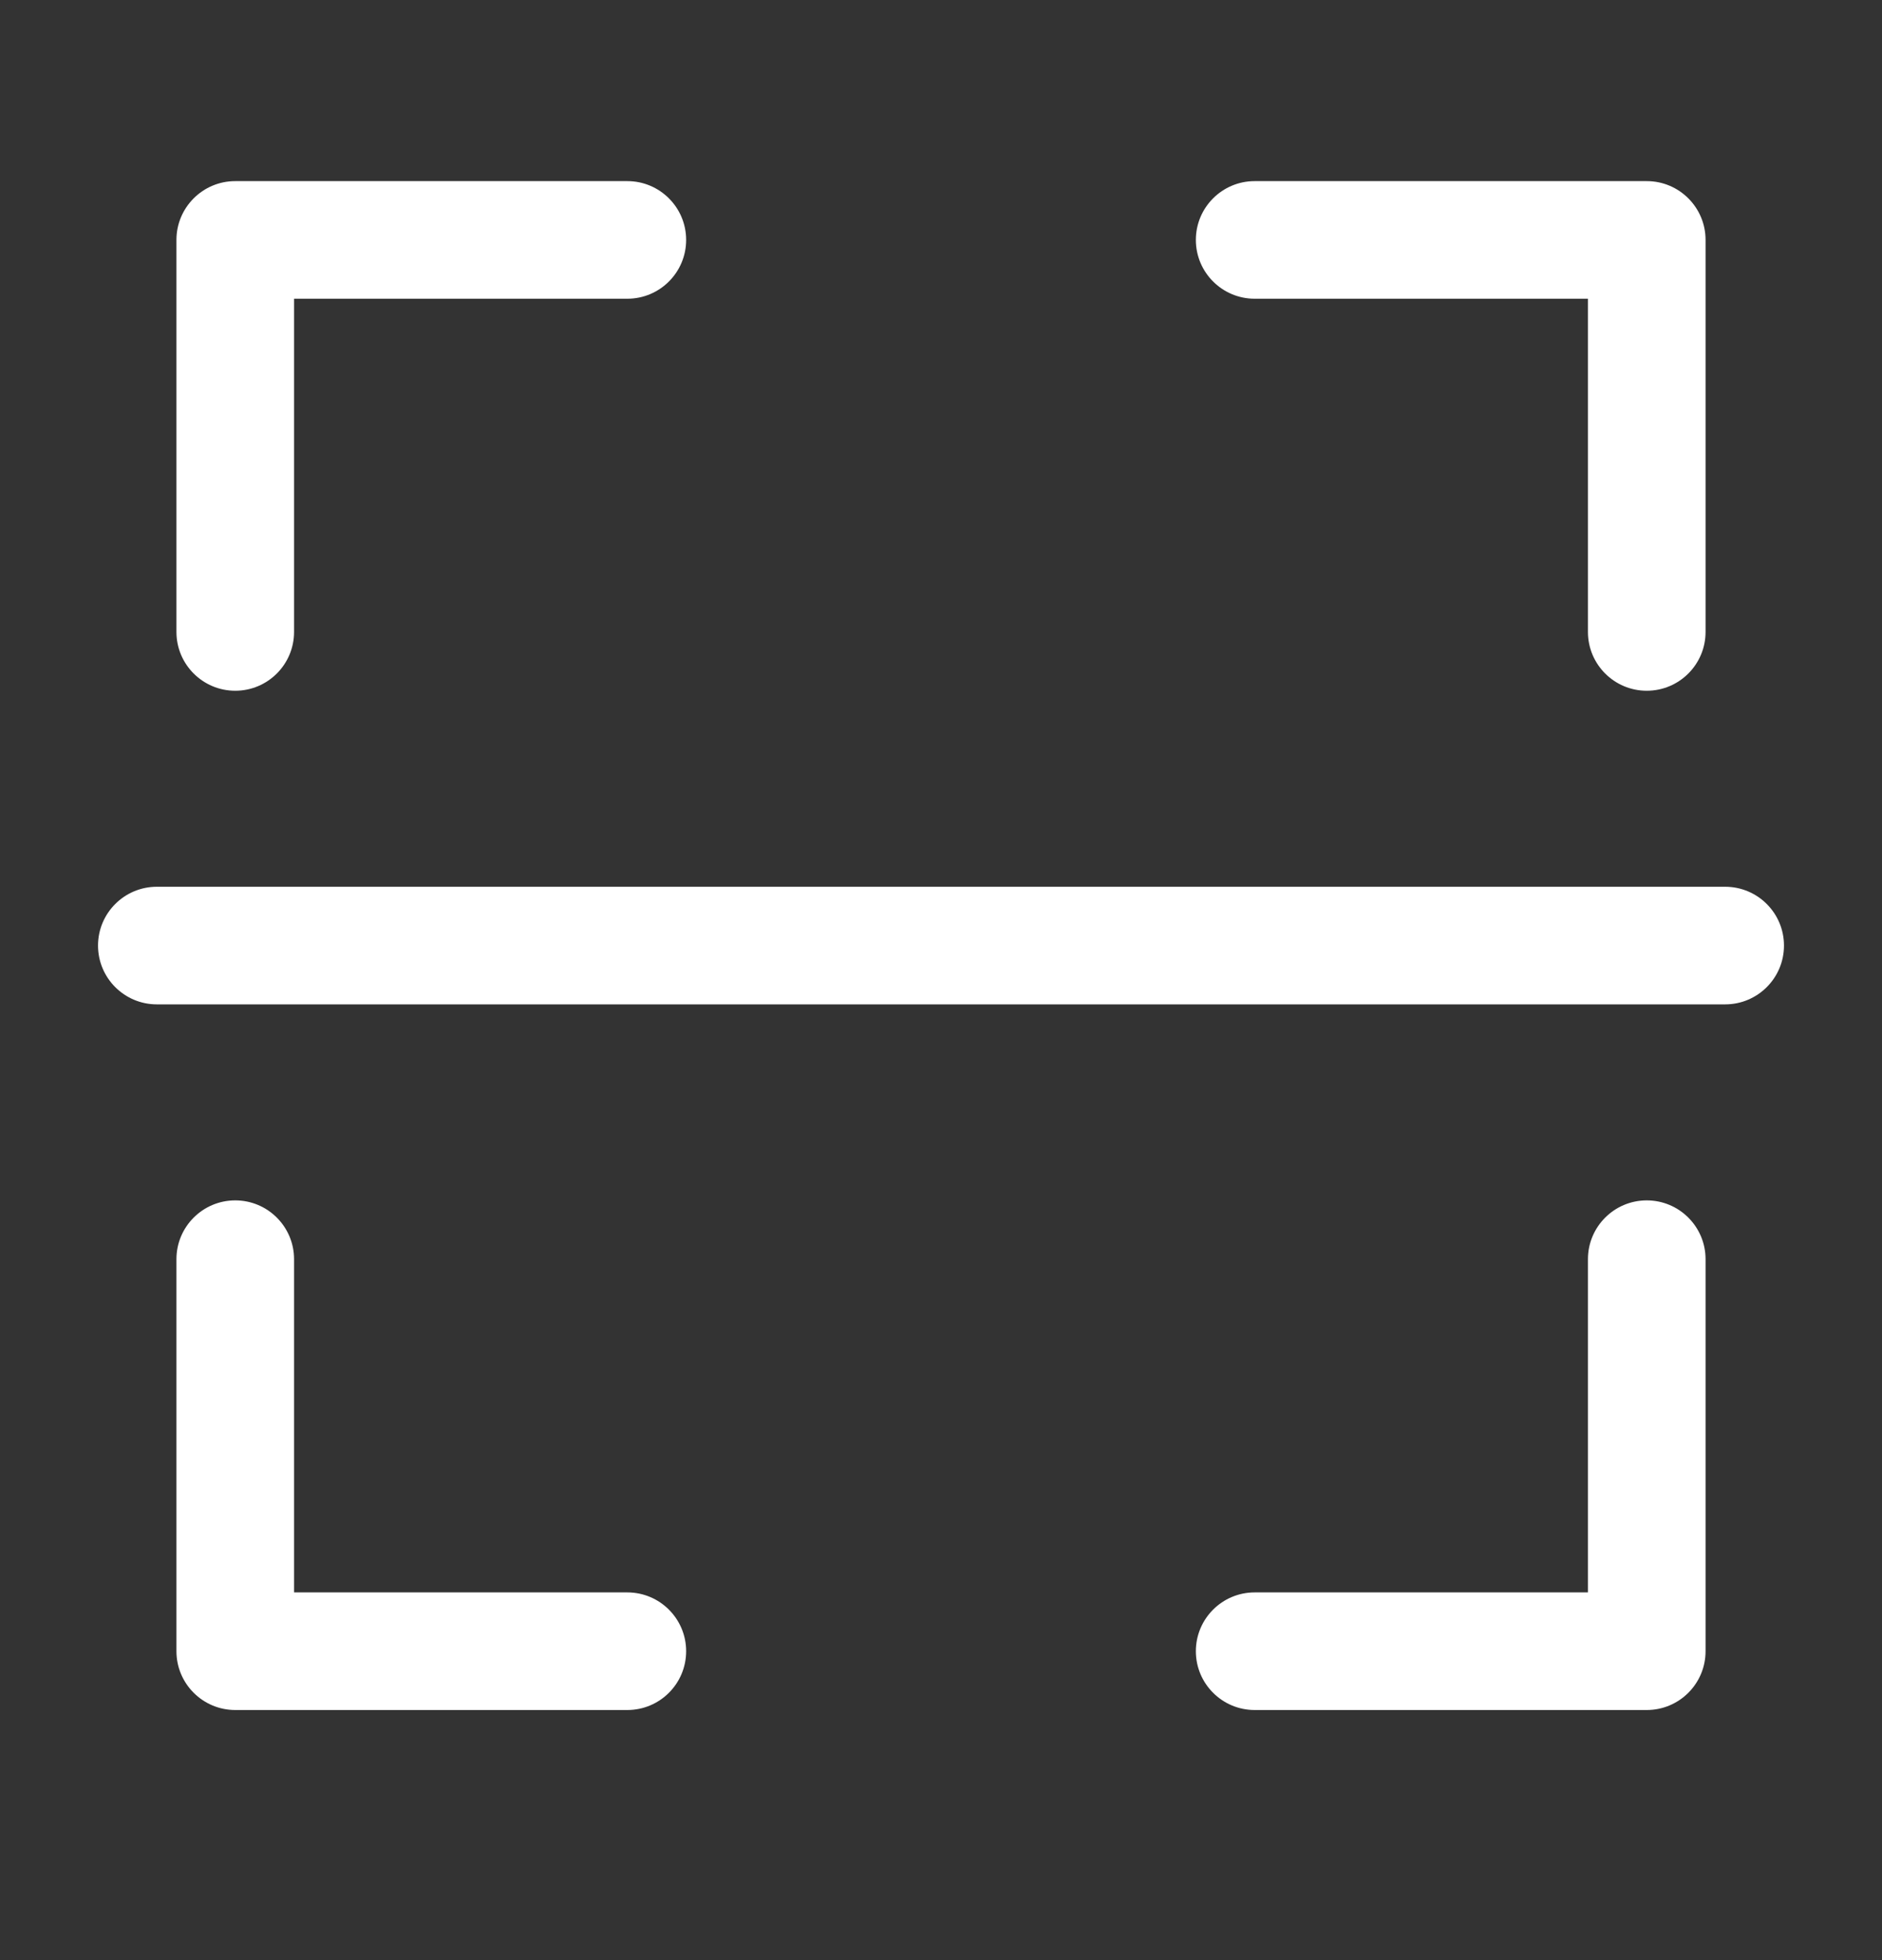 <svg width="24" height="25" viewBox="0 0 24 25" fill="none" xmlns="http://www.w3.org/2000/svg">
<rect x="0" y="0" width="24" height="25" fill="#333333" stroke="none"/>
<path fill-rule="evenodd" clip-rule="evenodd" d="M3 2.31C2.586 2.31 2.25 2.646 2.25 3.06V7.56V8.06C2.25 8.474 2.586 8.81 3 8.81C3.414 8.81 3.75 8.474 3.75 8.06V7.56V3.81H7.5H8C8.414 3.81 8.75 3.474 8.75 3.06C8.75 2.646 8.414 2.31 8 2.31H7.5H3ZM16 2.31C15.586 2.31 15.25 2.646 15.25 3.06C15.25 3.474 15.586 3.81 16 3.81H16.5H20.25V7.56V8.06C20.25 8.474 20.586 8.81 21 8.81C21.414 8.81 21.75 8.474 21.75 8.06V7.56V3.06C21.75 2.646 21.414 2.31 21 2.31H16.5H16ZM3.75 16.06C3.75 15.646 3.414 15.31 3 15.31C2.586 15.31 2.25 15.646 2.25 16.06V16.56V21.06C2.25 21.474 2.586 21.81 3 21.81H7.5H8C8.414 21.81 8.75 21.474 8.75 21.06C8.75 20.646 8.414 20.31 8 20.31H7.5H3.75V16.56V16.06ZM21.75 16.06C21.75 15.646 21.414 15.31 21 15.31C20.586 15.31 20.25 15.646 20.25 16.06V16.56V20.31H16.5H16C15.586 20.31 15.25 20.646 15.25 21.06C15.25 21.474 15.586 21.81 16 21.81H16.5H21C21.414 21.81 21.75 21.474 21.75 21.06V16.56V16.06ZM2 11.31C1.586 11.31 1.25 11.646 1.25 12.06C1.25 12.474 1.586 12.81 2 12.81H22C22.414 12.81 22.75 12.474 22.75 12.06C22.75 11.646 22.414 11.31 22 11.31H2Z" fill="white"/>
</svg>
